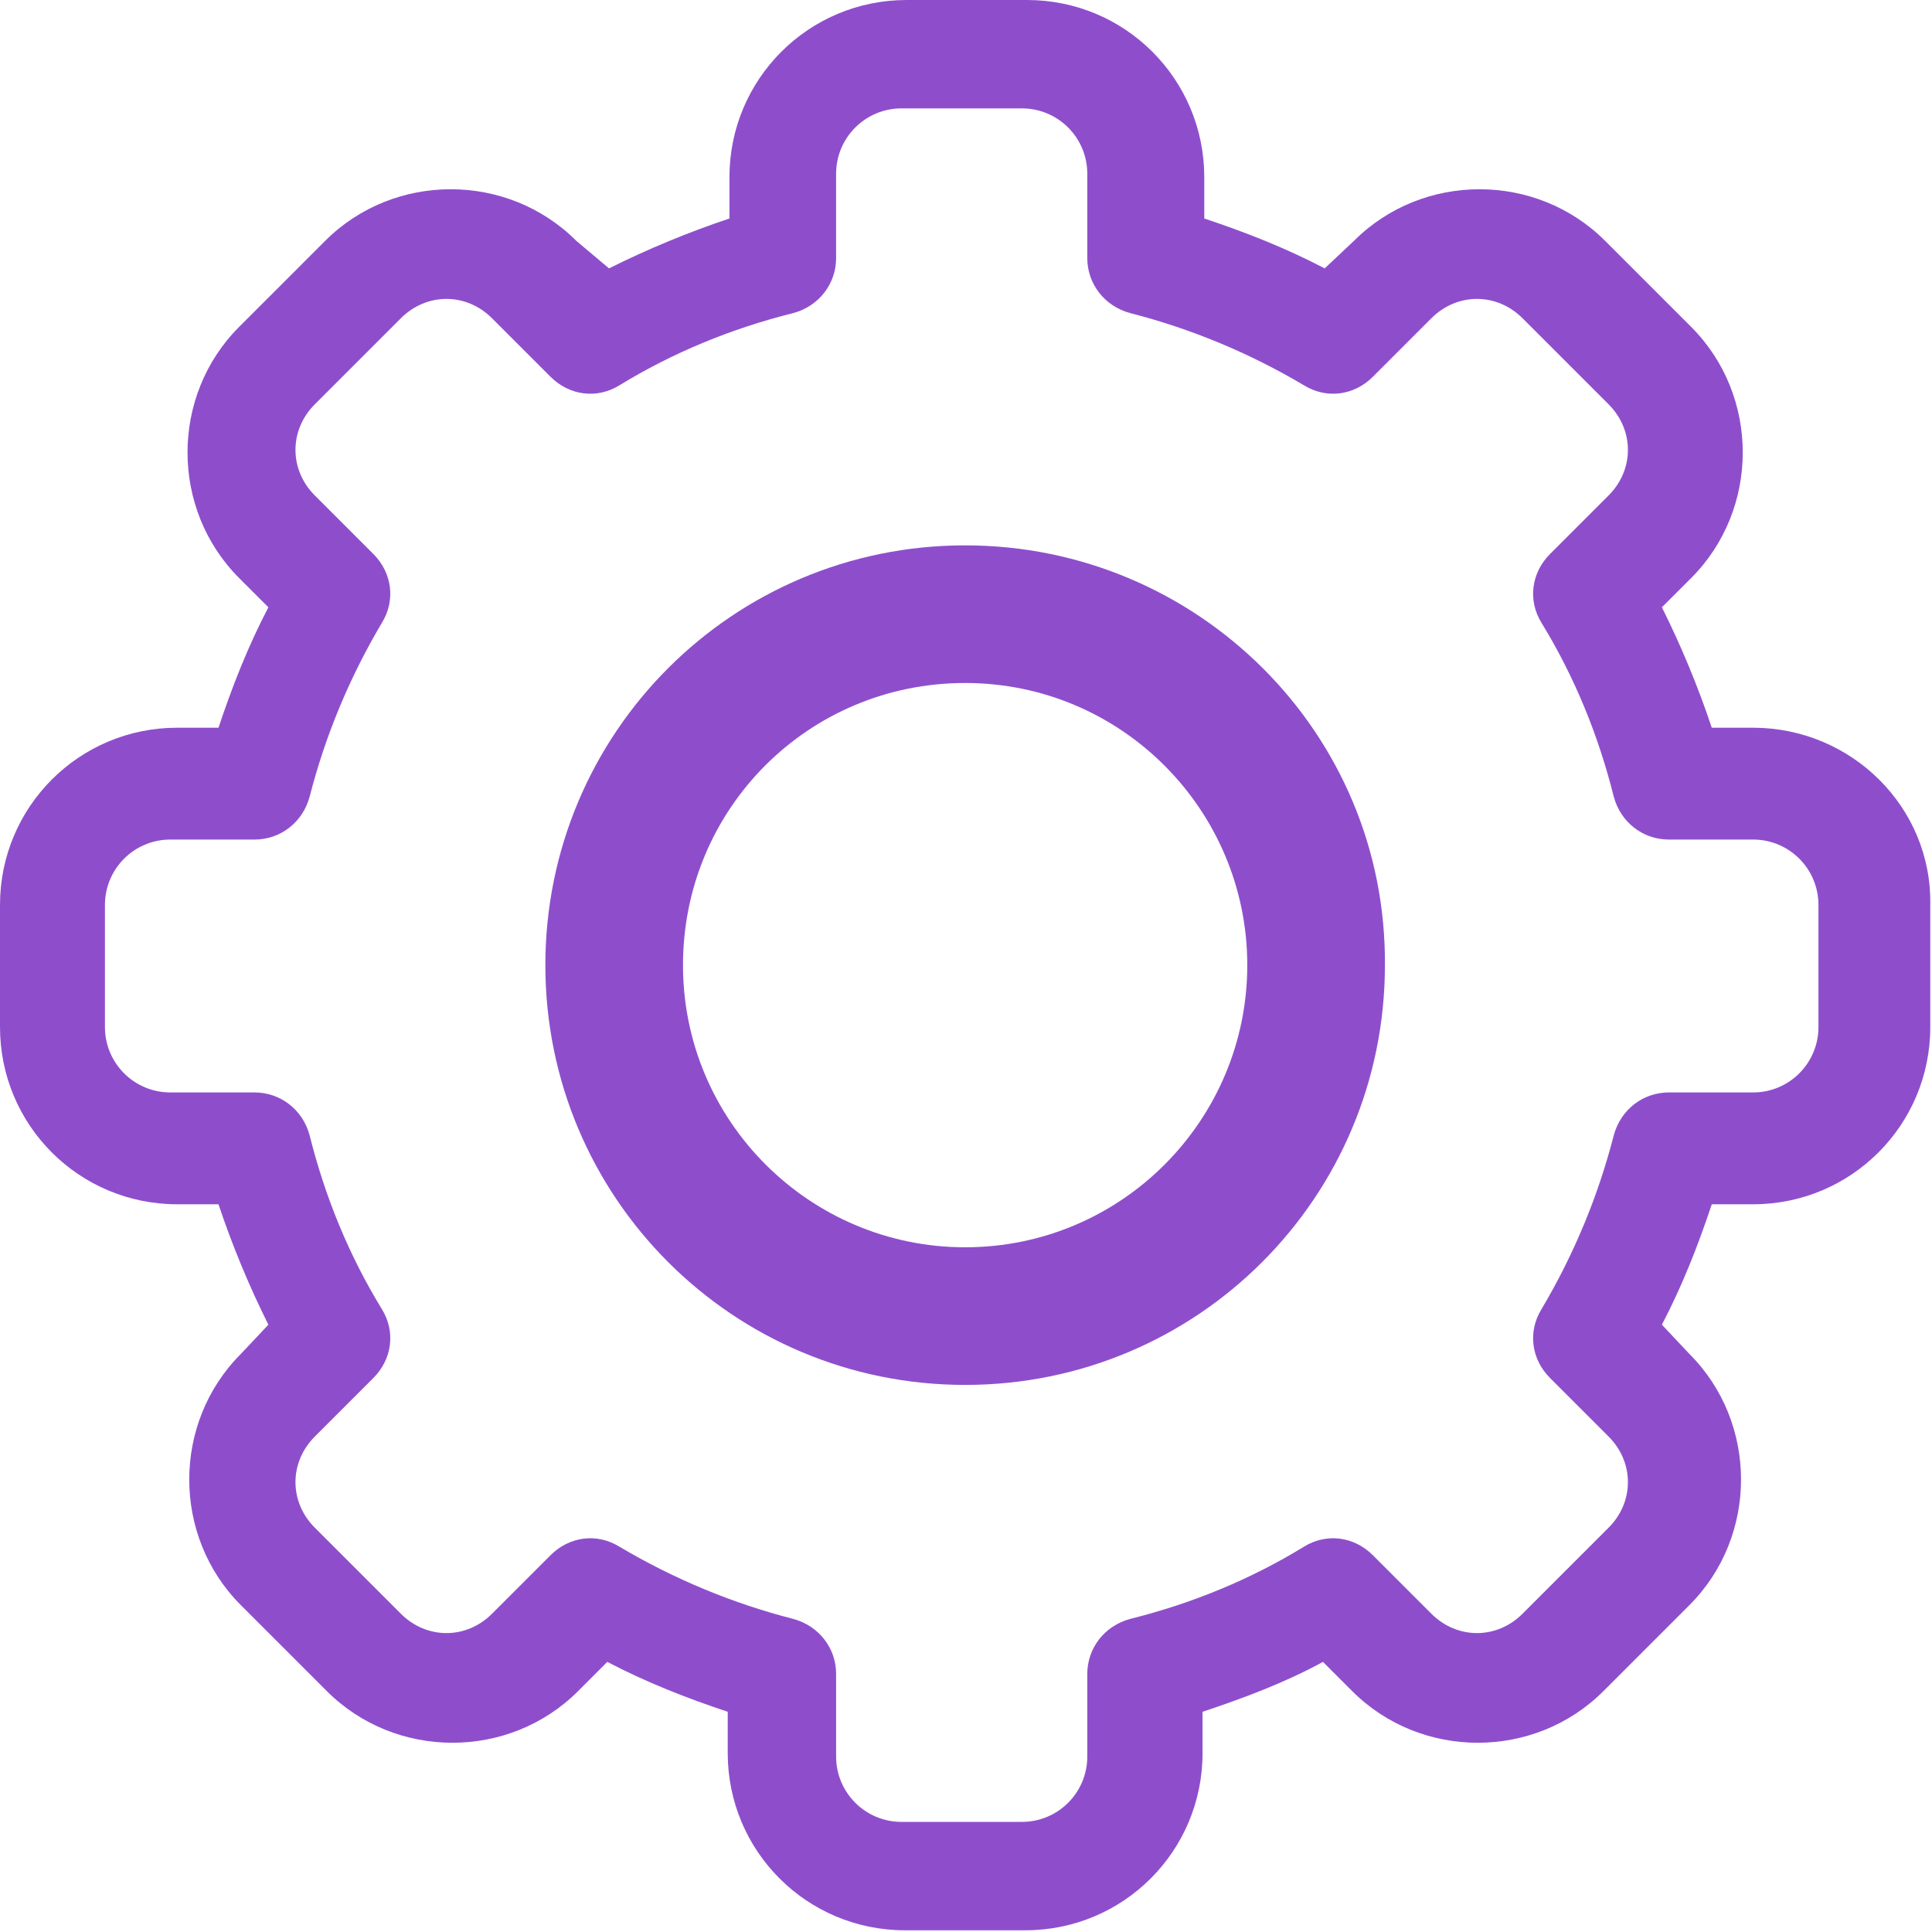 <?xml version="1.0" encoding="utf-8"?>
<!-- Generator: Adobe Illustrator 25.3.1, SVG Export Plug-In . SVG Version: 6.00 Build 0)  -->
<svg version="1.1" id="レイヤー_1" xmlns="http://www.w3.org/2000/svg" xmlns:xlink="http://www.w3.org/1999/xlink" x="0px"
	 y="0px" viewBox="0 0 112.3 112.3" style="enable-background:new 0 0 112.3 112.3;" xml:space="preserve">
<style type="text/css">
	.st0{fill:#8E4ECC;}
</style>
<g>
	<path class="st0" d="M101.9,42.3h-2.4c-0.8-2.4-1.8-4.8-2.9-7l1.7-1.7l0,0c4-4,4-10.6,0-14.6l-5-5l0,0c-4-4-10.6-4-14.6,0L77,15.6
		c-2.3-1.2-4.6-2.1-7-2.9v-2.4C70,4.6,65.4,0,59.7,0h-7C47,0,42.4,4.6,42.4,10.3v2.4c-2.4,0.8-4.8,1.8-7,2.9L33.5,14l0,0
		c-4-4-10.6-4-14.6,0l-5,5l0,0c-4,4-4,10.6,0,14.6l1.7,1.7c-1.2,2.3-2.1,4.6-2.9,7h-2.4C4.6,42.3,0,46.9,0,52.6v7.1
		C0,65.4,4.6,70,10.3,70h2.4c0.8,2.4,1.8,4.8,2.9,7L14,78.7l0,0c-4,4-4,10.6,0,14.6l5,5c4,4,10.6,4,14.6,0l1.7-1.7
		c2.3,1.2,4.6,2.1,7,2.9v2.4c0,5.7,4.6,10.3,10.3,10.3h7c5.7,0,10.3-4.6,10.3-10.3v-2.4c2.4-0.8,4.8-1.7,7-2.9l1.7,1.7
		c4,4,10.6,4,14.6,0l5-5l0,0c4-4,4-10.6,0-14.6L96.6,77c1.2-2.3,2.1-4.6,2.9-7h2.4c5.7,0,10.3-4.6,10.3-10.3v-7.1
		C112.3,46.9,107.6,42.3,101.9,42.3z M105.7,59.7c0,2.1-1.7,3.8-3.8,3.8H97c-1.5,0-2.8,1-3.2,2.5c-0.9,3.5-2.3,6.9-4.2,10.1
		c-0.8,1.3-0.6,2.9,0.5,4l3.4,3.4l0,0c1.5,1.5,1.5,3.8,0,5.3l-5,5l0,0c-1.5,1.5-3.8,1.5-5.3,0l-3.4-3.4c-1.1-1.1-2.7-1.3-4-0.5
		c-3.1,1.9-6.5,3.3-10.1,4.2c-1.5,0.4-2.5,1.7-2.5,3.2v4.8c0,2.1-1.7,3.8-3.8,3.8h-7c-2.1,0-3.8-1.7-3.8-3.8v-4.8
		c0-1.5-1-2.8-2.5-3.2c-3.5-0.9-6.9-2.3-10.1-4.2l0,0c-1.3-0.8-2.9-0.6-4,0.5l-3.4,3.4l0,0c-1.5,1.5-3.8,1.5-5.3,0l-5-5l0,0
		c-1.5-1.5-1.5-3.8,0-5.3l3.4-3.4c1.1-1.1,1.3-2.7,0.5-4C20.3,73,18.9,69.6,18,66c-0.4-1.5-1.7-2.5-3.2-2.5H9.9
		c-2.1,0-3.8-1.7-3.8-3.8v-7.1c0-2.1,1.7-3.8,3.8-3.8h4.9c1.5,0,2.8-1,3.2-2.5c0.9-3.5,2.3-6.9,4.2-10.1c0.8-1.3,0.6-2.9-0.5-4
		l-3.4-3.4l0,0c-1.5-1.5-1.5-3.8,0-5.3l5-5l0,0c1.5-1.5,3.8-1.5,5.3,0l3.4,3.4c1.1,1.1,2.7,1.3,4,0.5c3.1-1.9,6.5-3.3,10.1-4.2
		c1.5-0.4,2.5-1.7,2.5-3.2v-4.9c0-2.1,1.7-3.8,3.8-3.8h7c2.1,0,3.8,1.7,3.8,3.8V15c0,1.5,1,2.8,2.5,3.2c3.5,0.9,6.9,2.3,10.1,4.2
		c1.3,0.8,2.9,0.6,4-0.5l3.4-3.4l0,0c1.5-1.5,3.8-1.5,5.3,0l5,5l0,0c1.5,1.5,1.5,3.8,0,5.3l-3.4,3.4c-1.1,1.1-1.3,2.7-0.5,4
		c1.9,3.1,3.3,6.5,4.2,10.1c0.4,1.5,1.7,2.5,3.2,2.5h4.9c2.1,0,3.8,1.7,3.8,3.8C105.7,52.6,105.7,59.7,105.7,59.7z"/>
	<path class="st0" d="M56.1,31.7c-13.5,0-24.4,10.9-24.4,24.4s10.9,24.4,24.4,24.4s24.4-10.9,24.4-24.4l0,0
		C80.6,42.6,69.6,31.7,56.1,31.7z M72.5,56.1c0,9-7.3,16.4-16.4,16.4c-9,0-16.4-7.3-16.4-16.4S47,39.7,56.1,39.7
		S72.5,47.1,72.5,56.1L72.5,56.1z"/>
</g>
</svg>

